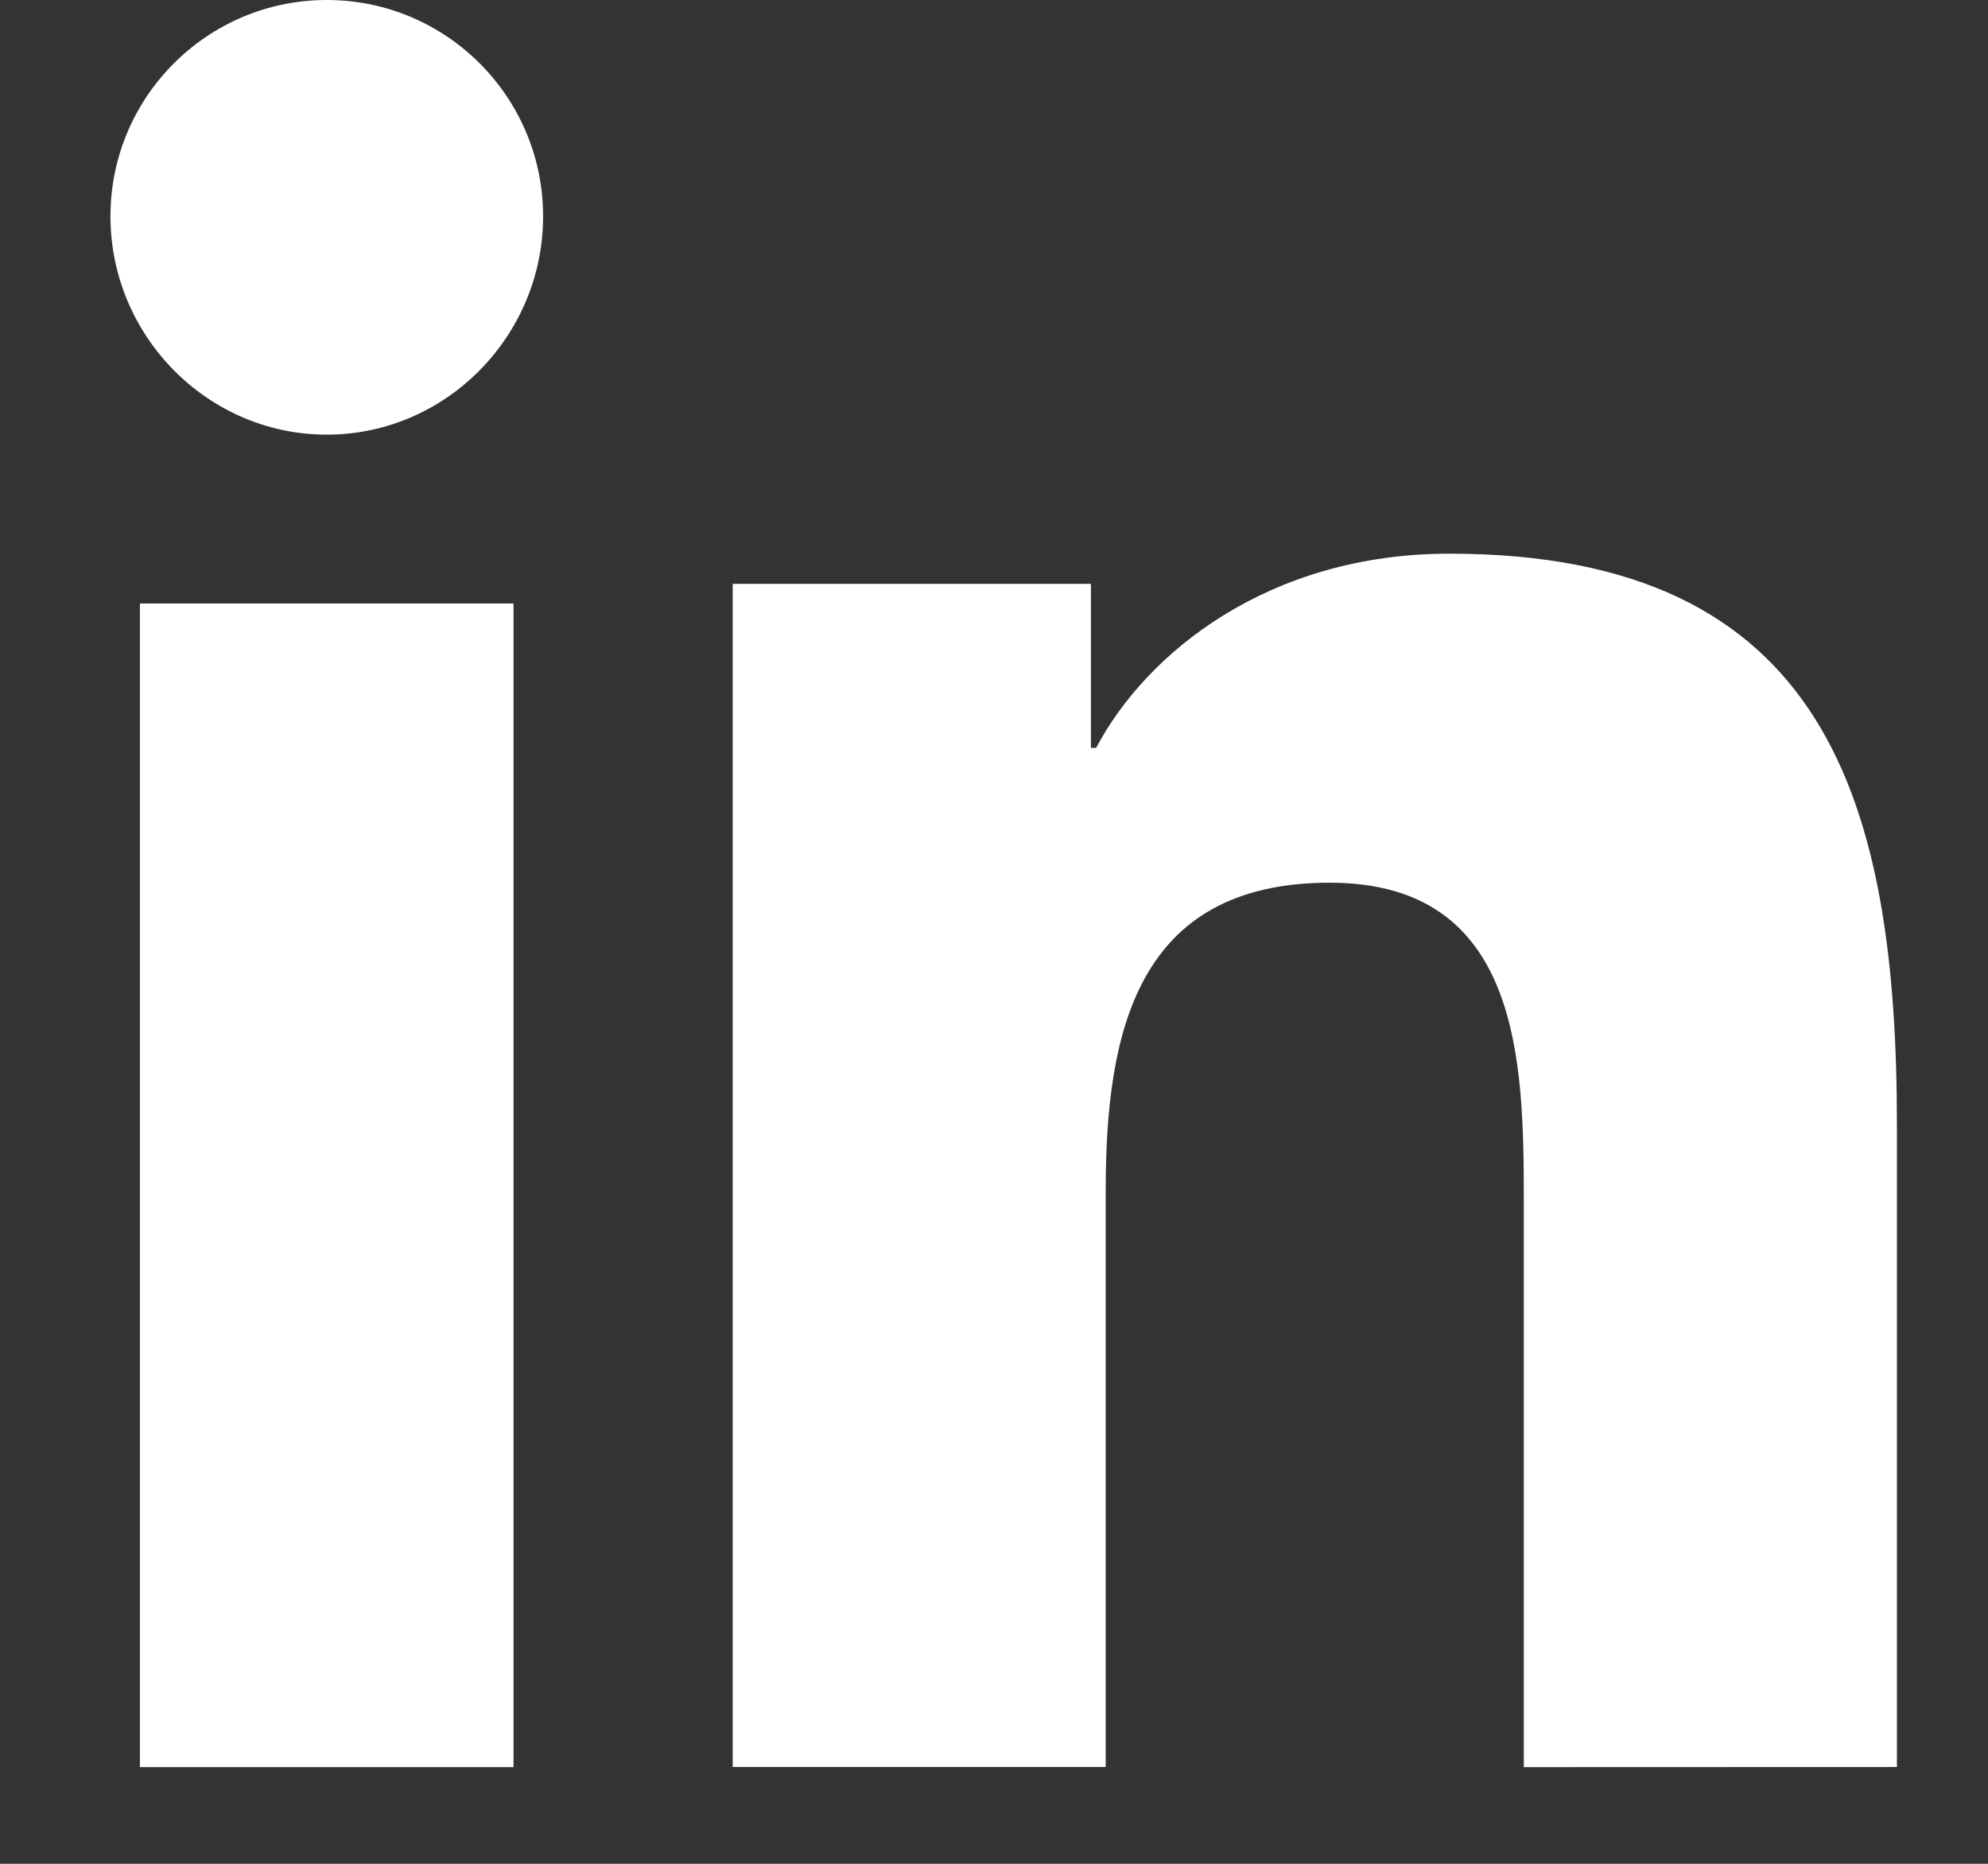 <svg width="16" height="15" viewBox="0 0 16 15" fill="none" xmlns="http://www.w3.org/2000/svg">
<rect x="0" y="0" width="16" height="15" fill="#333333" stroke="none"/>
<path d="M15.264 14.221L15.267 14.221V9.061C15.267 6.459 14.707 4.456 11.666 4.456C10.204 4.456 9.223 5.259 8.822 6.019H8.78V4.699H5.897V14.221H8.899V9.586C8.899 8.323 9.139 7.104 10.702 7.104C12.242 7.104 12.264 8.544 12.264 9.667V14.222L15.264 14.221Z" fill="white"/>
<path d="M1.126 4.857H4.133V14.222H1.126V4.857Z" fill="white"/>
<path d="M2.63 0C1.669 0 0.889 0.78 0.889 1.741C0.889 2.702 1.669 3.498 2.63 3.498C3.591 3.498 4.371 2.702 4.371 1.741C4.371 0.78 3.591 0 2.63 0Z" fill="white"/>
</svg>

